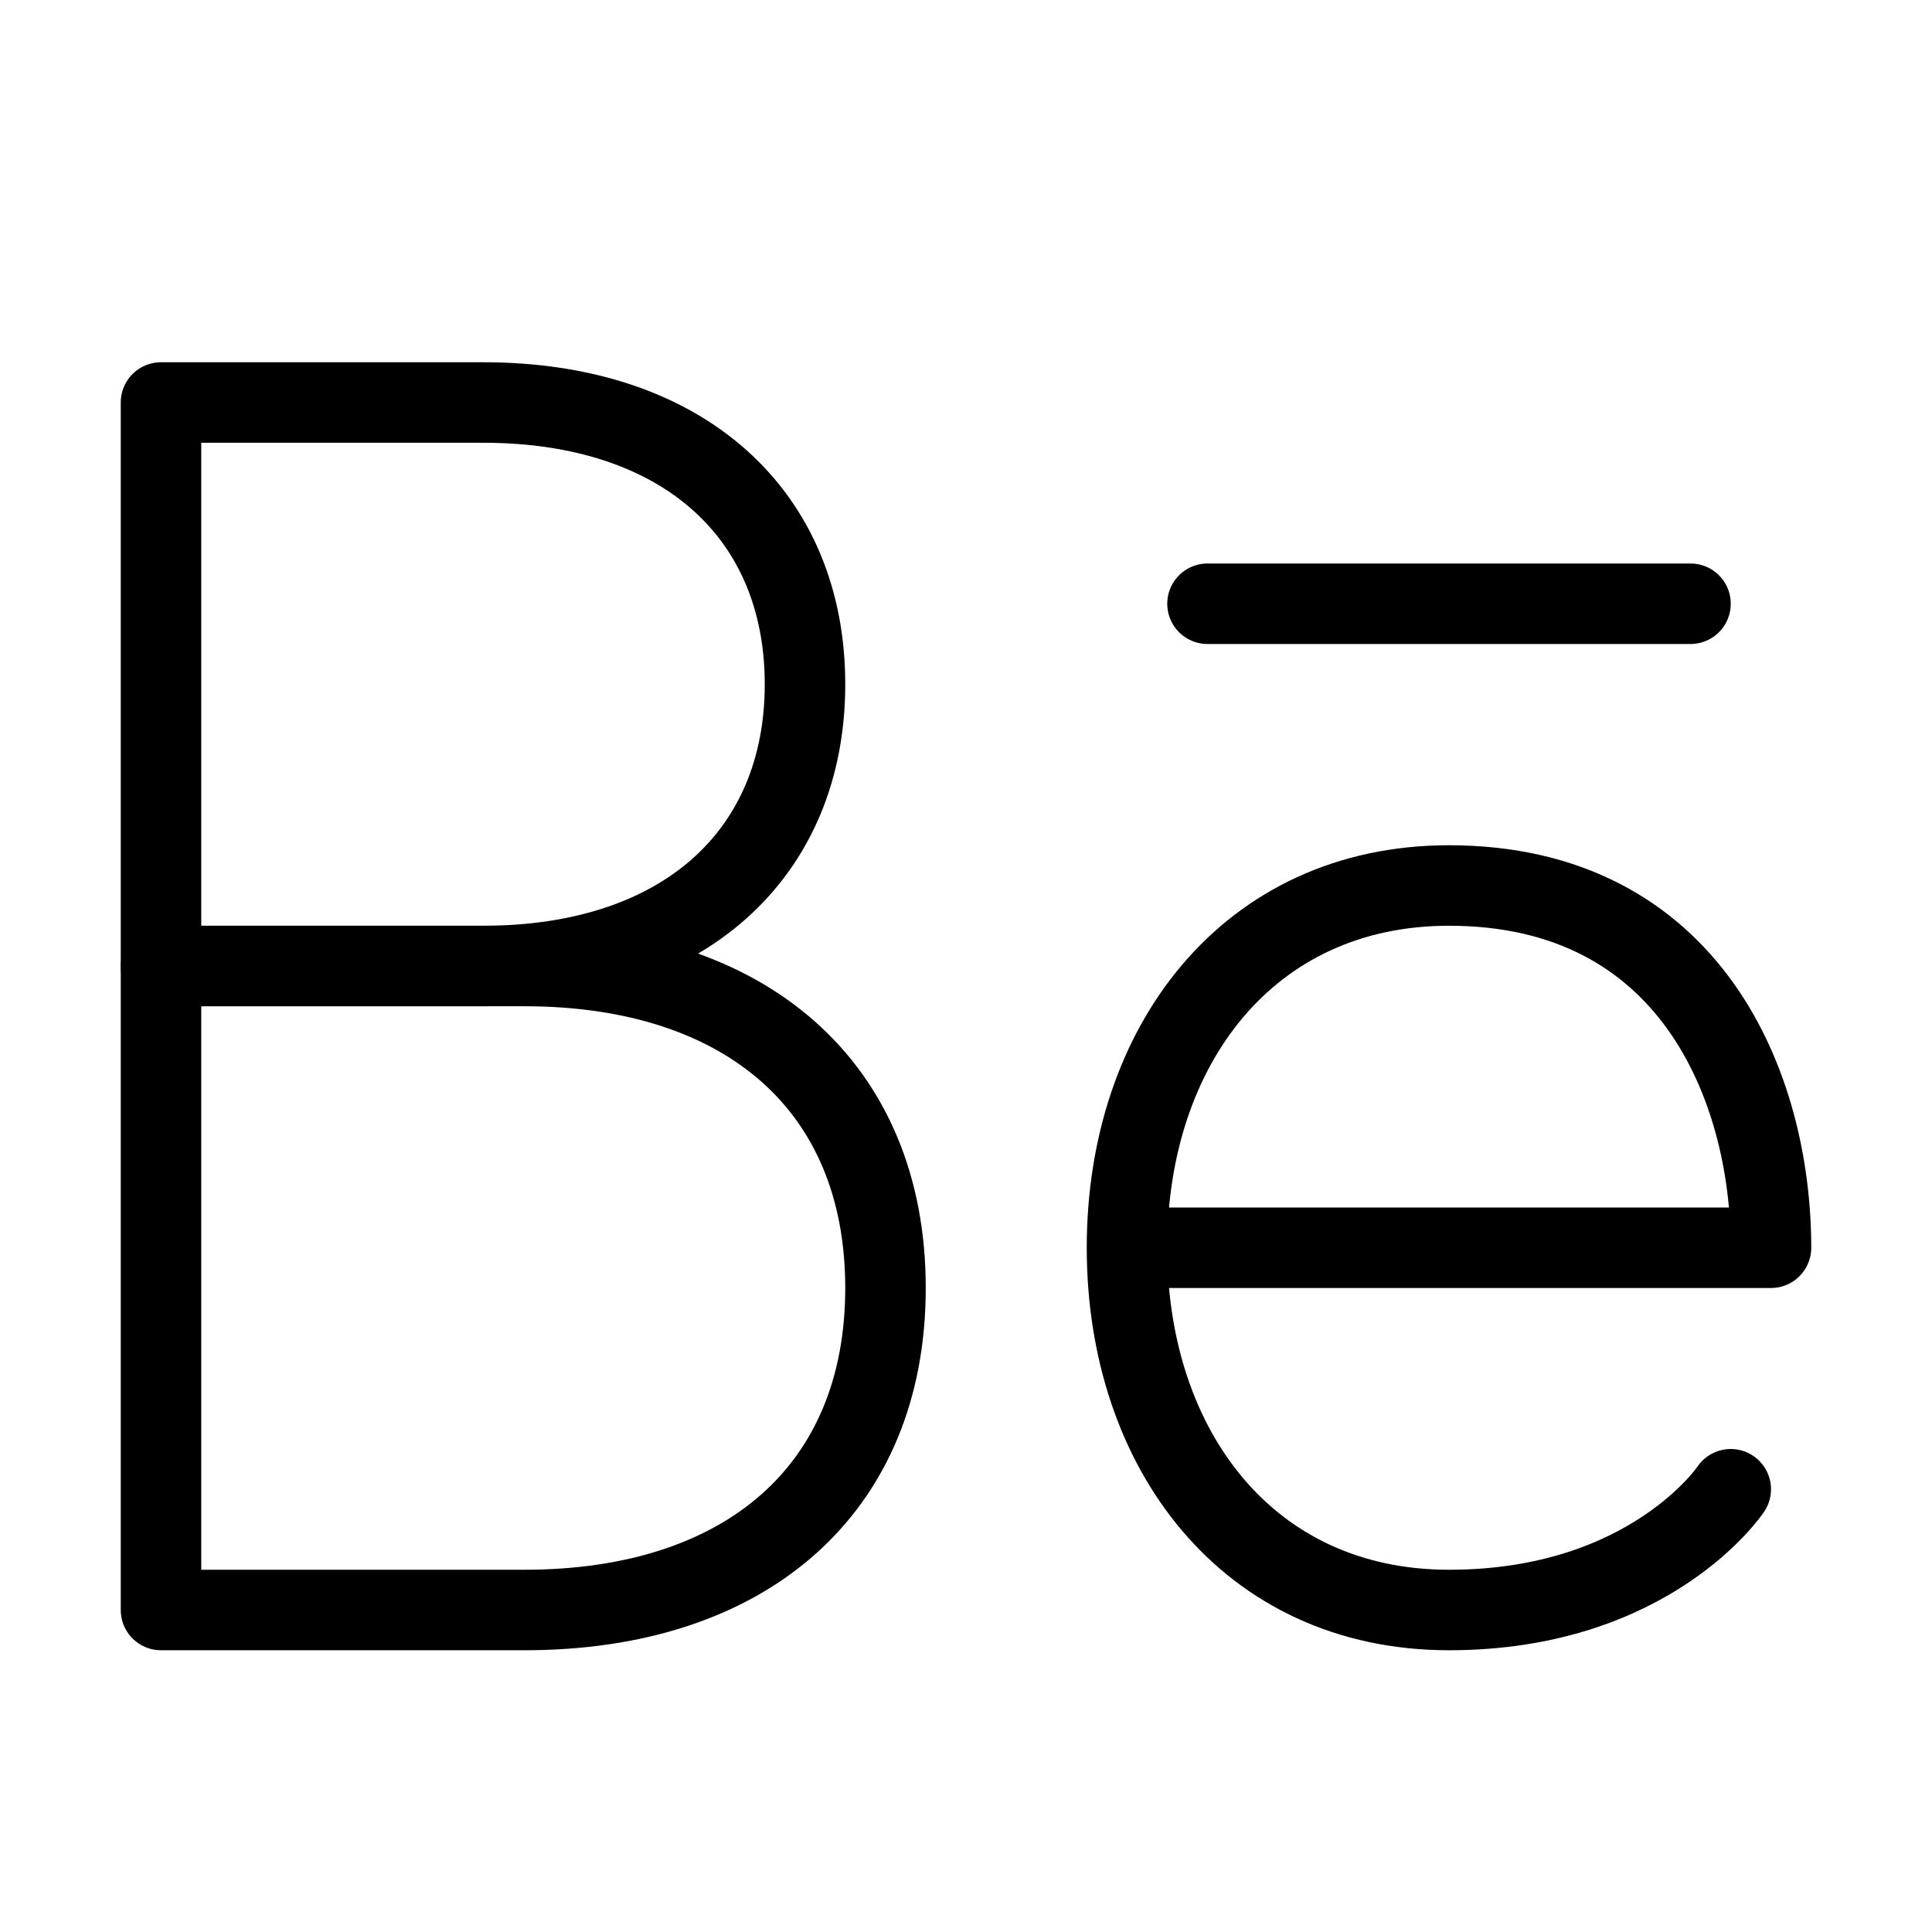 <svg viewBox="0 0 48 48" fill="none" xmlns="http://www.w3.org/2000/svg" stroke="currentColor"><path fill-rule="evenodd" clip-rule="evenodd" d="M12 24C17 24 20 21.2 20 17C20 12.8 17 10 12 10C7 10 4 10 4 10V24H12Z" fill="none" stroke="currentColor" stroke-width="2" stroke-linecap="round" stroke-linejoin="round"/><path fill-rule="evenodd" clip-rule="evenodd" d="M13.031 40C18.537 40 22 37 22 32C22 27 18.537 24 13.031 24H4V40H13.031Z" fill="none" stroke="currentColor" stroke-width="2" stroke-linecap="round" stroke-linejoin="round"/><path d="M29 31H44C44 27 42 22 36 22C31 22 28 26 28 31C28 36 31 40 36 40C41 40 43 37 43 37" stroke="currentColor" stroke-width="2" stroke-linecap="round" stroke-linejoin="round"/><path d="M42 15H30" stroke="currentColor" stroke-width="2" stroke-linecap="round" stroke-linejoin="round"/></svg>